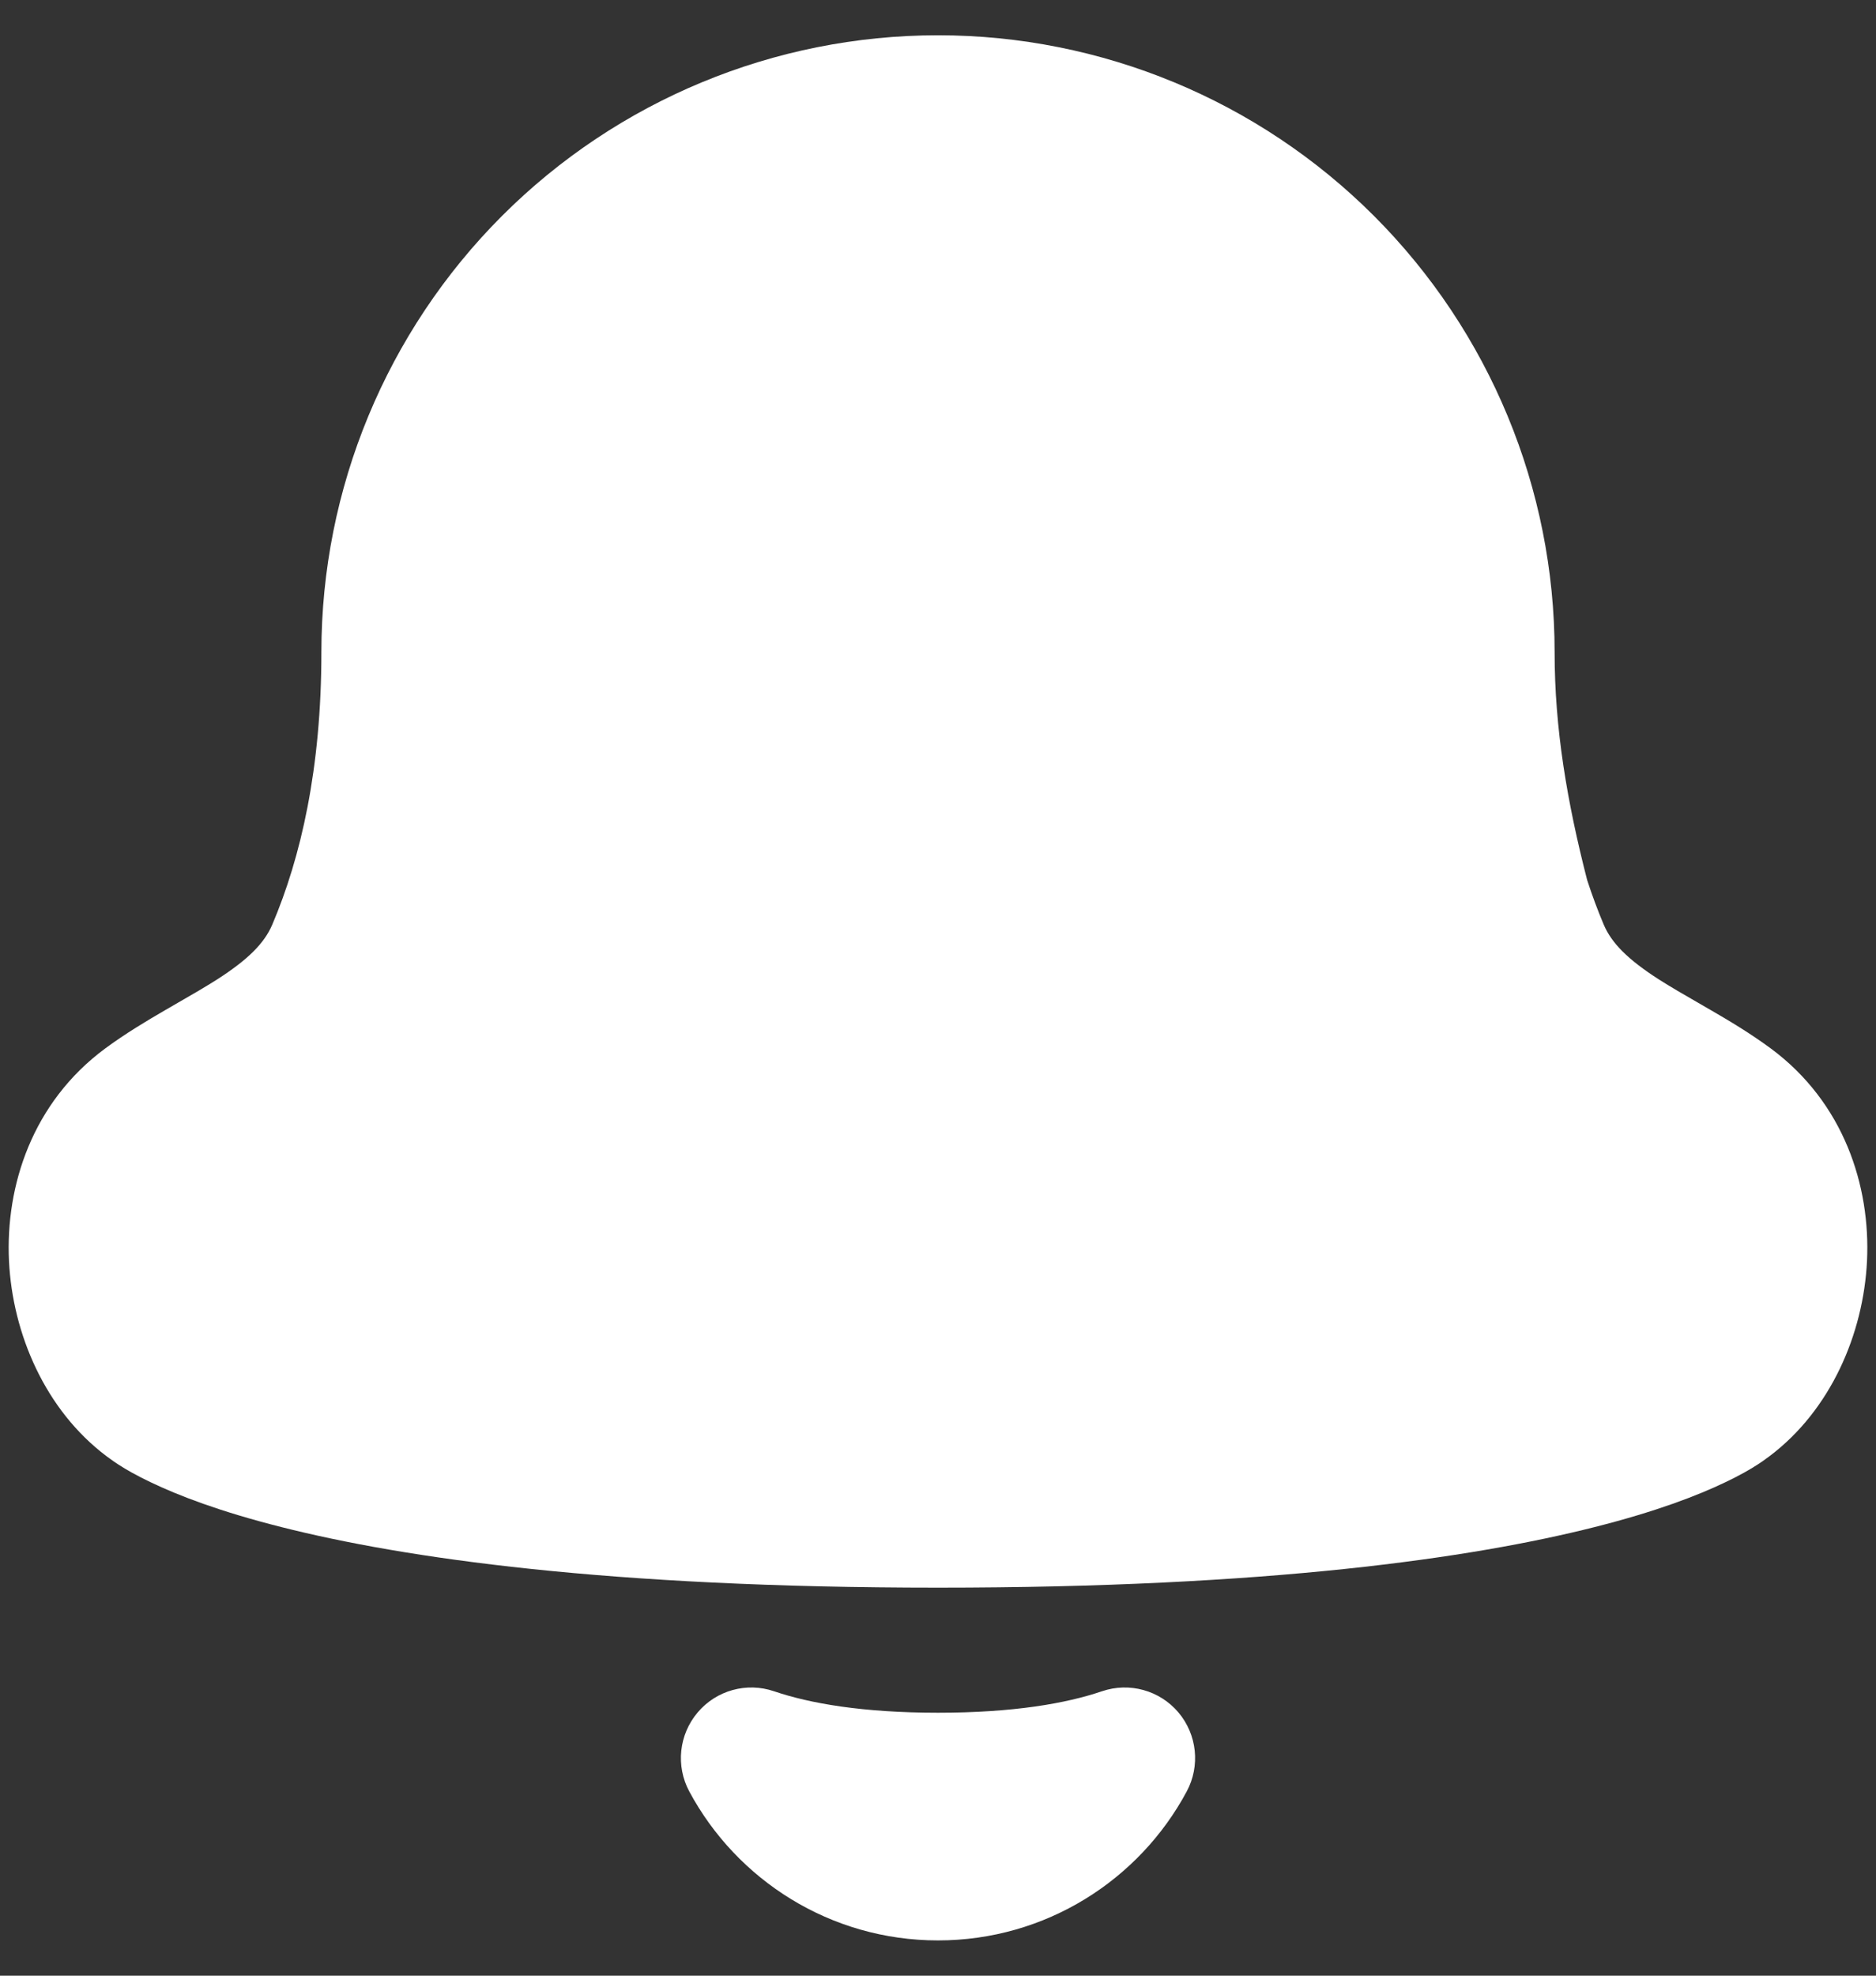 <svg width="19" height="20" viewBox="0 0 19 20" fill="none" xmlns="http://www.w3.org/2000/svg">
<rect x="0" y="0" width="19" height="20" fill="#333333" stroke="none"/>
<path fill-rule="evenodd" clip-rule="evenodd" d="M5.084 2.186C6.255 1.015 7.844 0.357 9.5 0.357C11.156 0.357 12.745 1.015 13.916 2.186C15.087 3.358 15.745 4.946 15.745 6.602C15.745 7.378 15.872 8.12 16.074 8.907C16.126 9.067 16.182 9.217 16.242 9.359C16.323 9.549 16.487 9.713 16.801 9.915C16.924 9.993 17.05 10.066 17.193 10.148L17.326 10.225C17.517 10.335 17.73 10.463 17.935 10.614C18.674 11.161 18.945 12.004 18.909 12.764C18.873 13.504 18.541 14.274 17.923 14.74C17.914 14.746 17.905 14.754 17.894 14.761C17.869 14.78 17.838 14.802 17.799 14.827C17.722 14.877 17.617 14.937 17.476 15.004C17.195 15.139 16.772 15.302 16.149 15.459C14.907 15.773 12.848 16.072 9.5 16.072C6.152 16.072 4.093 15.773 2.851 15.459C2.228 15.302 1.805 15.139 1.524 15.004C1.383 14.937 1.278 14.877 1.201 14.827C1.163 14.802 1.131 14.78 1.106 14.761C1.095 14.754 1.086 14.746 1.077 14.74C0.459 14.274 0.127 13.504 0.091 12.764C0.055 12.004 0.326 11.161 1.065 10.614L1.49 11.188L1.065 10.614C1.27 10.463 1.484 10.335 1.674 10.225L1.807 10.148L1.807 10.148C1.95 10.066 2.076 9.993 2.199 9.915C2.513 9.713 2.677 9.549 2.758 9.359C3.047 8.679 3.255 7.781 3.255 6.602C3.255 4.946 3.913 3.358 5.084 2.186ZM7.84 17.121C7.563 17.026 7.255 17.111 7.066 17.335C6.876 17.559 6.842 17.876 6.981 18.135C7.462 19.031 8.409 19.643 9.5 19.643C10.591 19.643 11.539 19.031 12.019 18.135C12.158 17.876 12.124 17.559 11.935 17.335C11.745 17.111 11.438 17.026 11.16 17.121C10.798 17.244 10.263 17.338 9.5 17.338C8.737 17.338 8.202 17.244 7.84 17.121Z" fill="white"/>
</svg>
